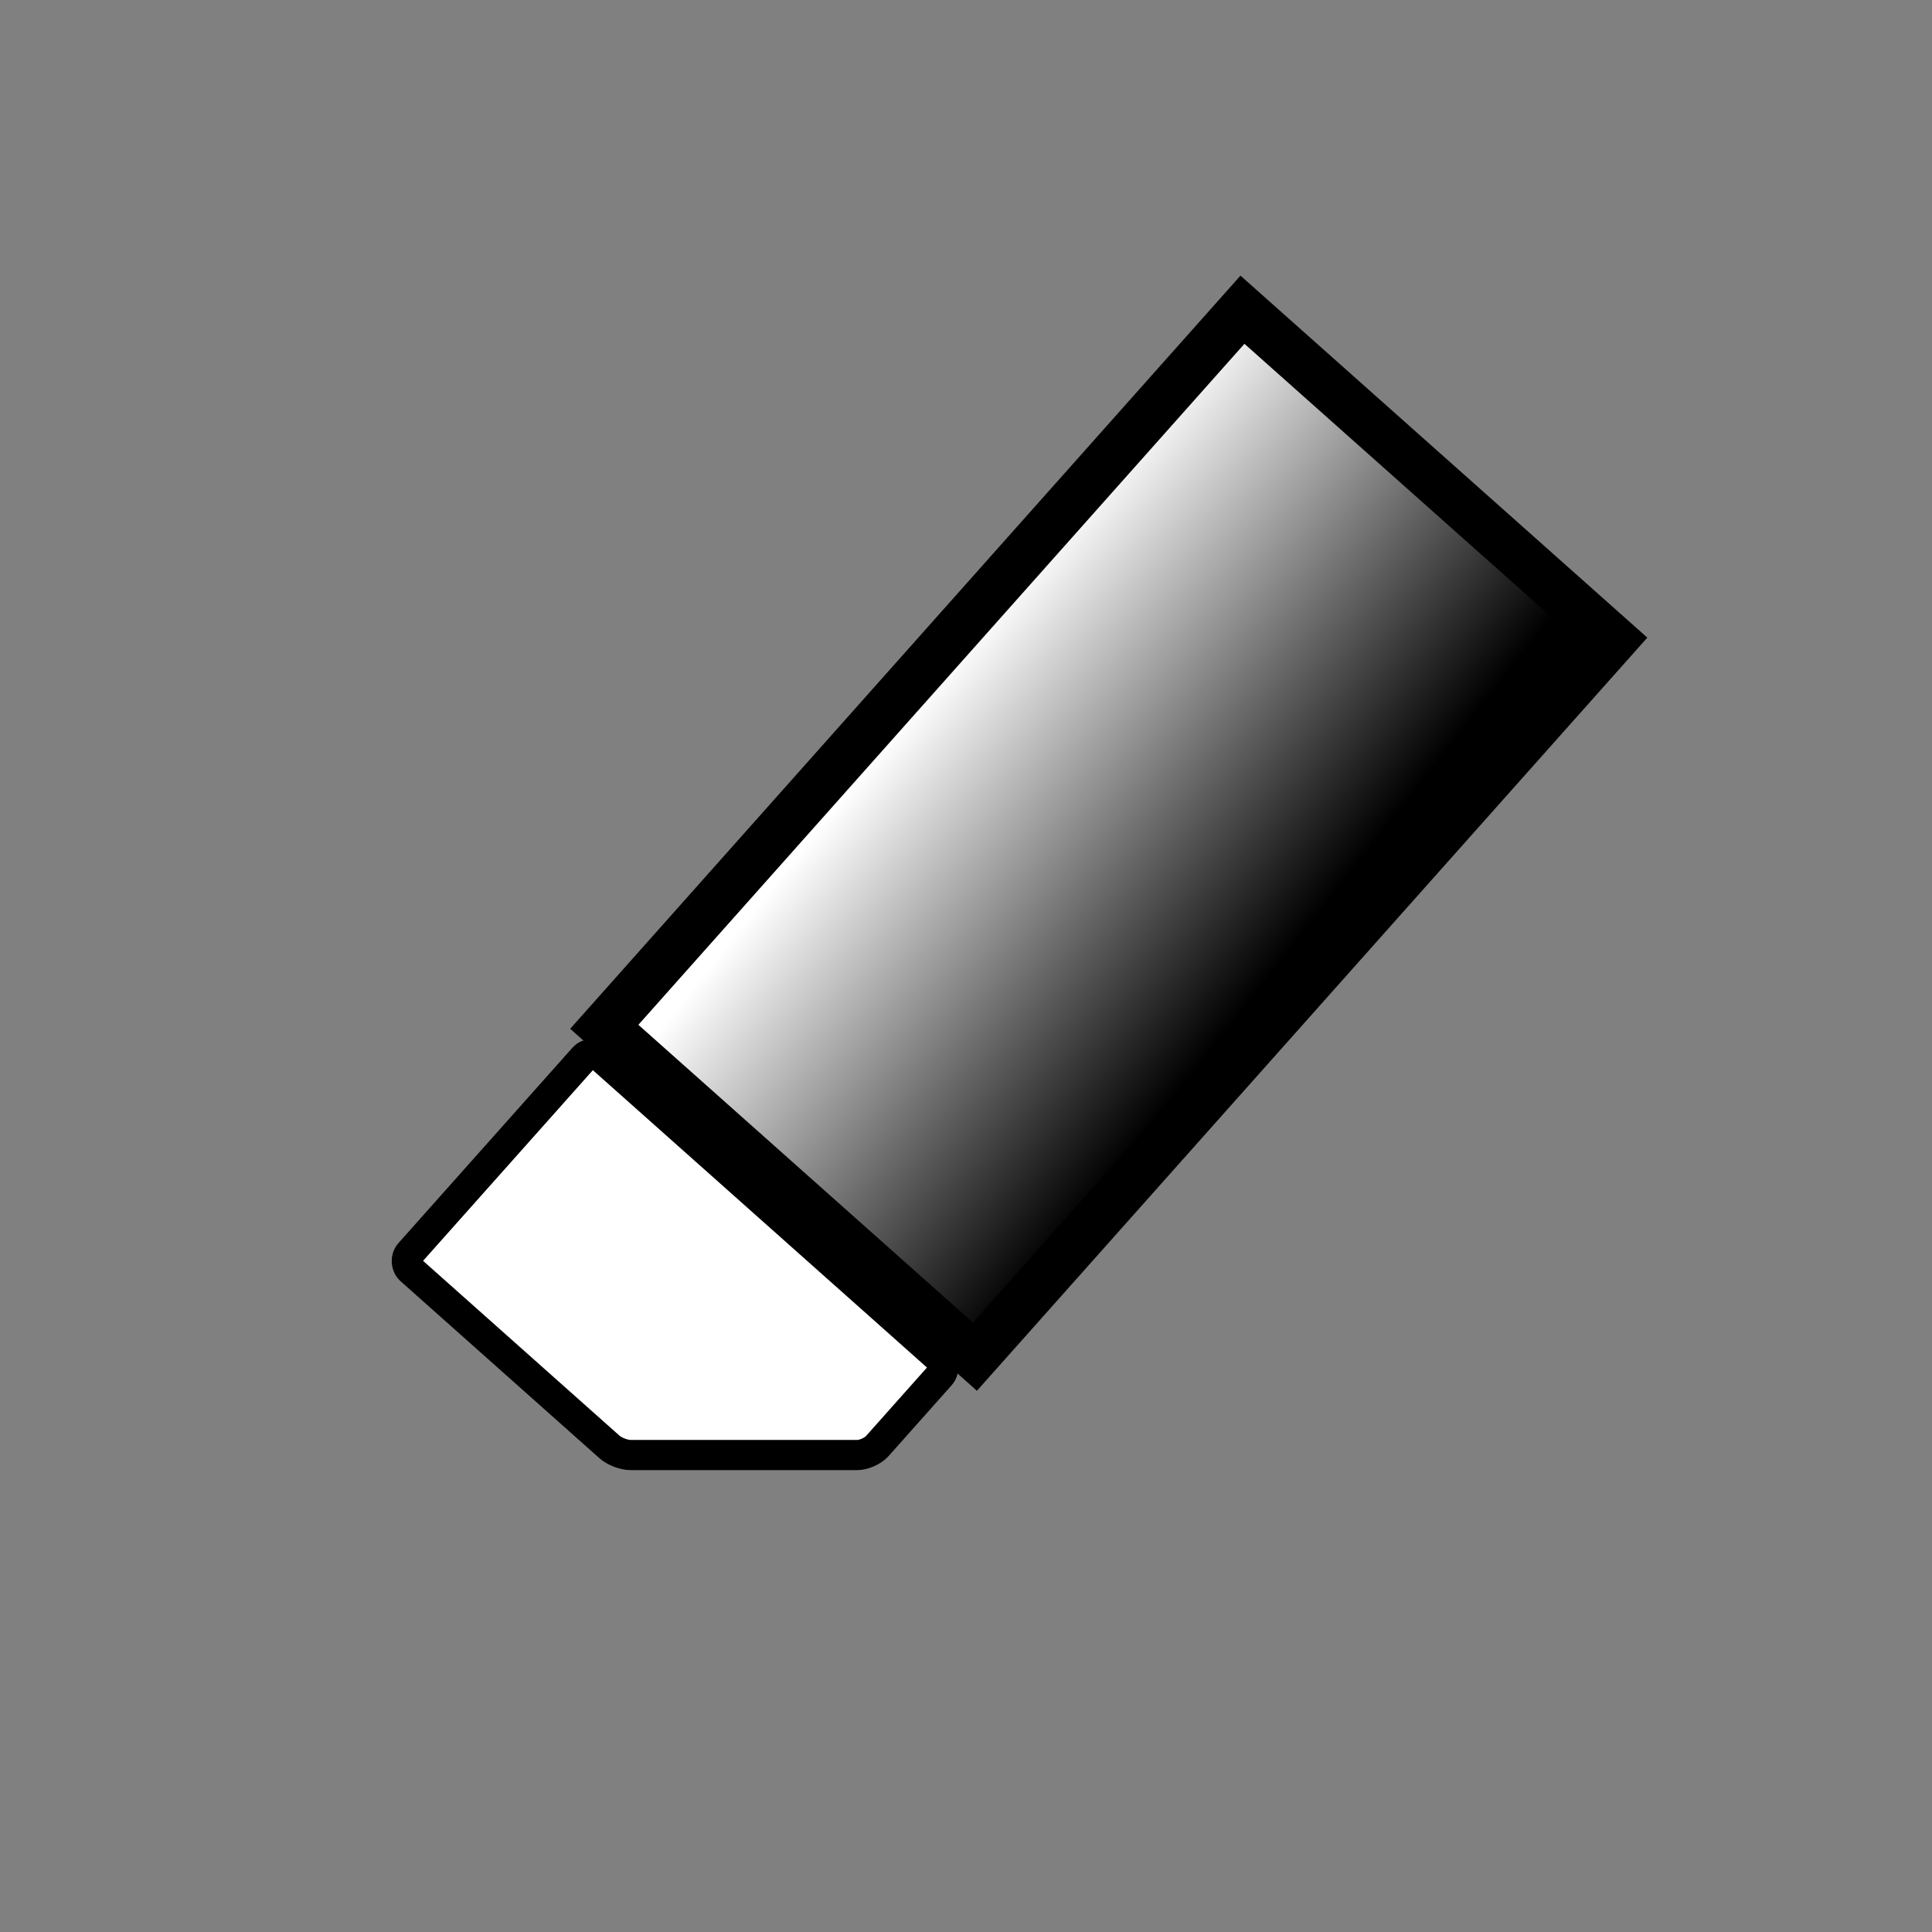 <?xml version="1.0" encoding="UTF-8"?>
<svg version="1.1" viewBox="0 0 32 32" xml:space="preserve" xmlns="http://www.w3.org/2000/svg"><rect x="0" y="0" width="32" height="32" fill="#808080" stroke="none"/><linearGradient id="a" x1="15.354" x2="21.164" y1="11.431" y2="16.003" gradientUnits="userSpaceOnUse"><stop stop-color="#fff" offset="0"/><stop offset="1"/></linearGradient><polygon points="20.579 5.13 26.72 10.594 16.148 22.471 10.009 17.007" fill="url(#a)" stroke="#000" stroke-miterlimit="10" stroke-width=".8"/><path d="m15.574 22.779c0.073-0.082 0.065-0.209-0.017-0.282l-5.609-4.992c-0.082-0.073-0.209-0.065-0.282 0.017l-2.879 3.233c-0.073 0.082-0.065 0.209 0.017 0.282l3.292 2.93c0.082 0.073 0.239 0.133 0.35 0.133h3.752c0.11 0 0.26-0.067 0.333-0.149l1.043-1.172z" fill="#fff"/><path d="m15.574 22.779c0.073-0.082 0.065-0.209-0.017-0.282l-5.609-4.992c-0.082-0.073-0.209-0.065-0.282 0.017l-2.879 3.233c-0.073 0.082-0.065 0.209 0.017 0.282l3.292 2.93c0.082 0.073 0.239 0.133 0.35 0.133h3.752c0.11 0 0.26-0.067 0.333-0.149l1.043-1.172z" fill="none" stroke="#000" stroke-miterlimit="10" stroke-width=".5"/></svg>
